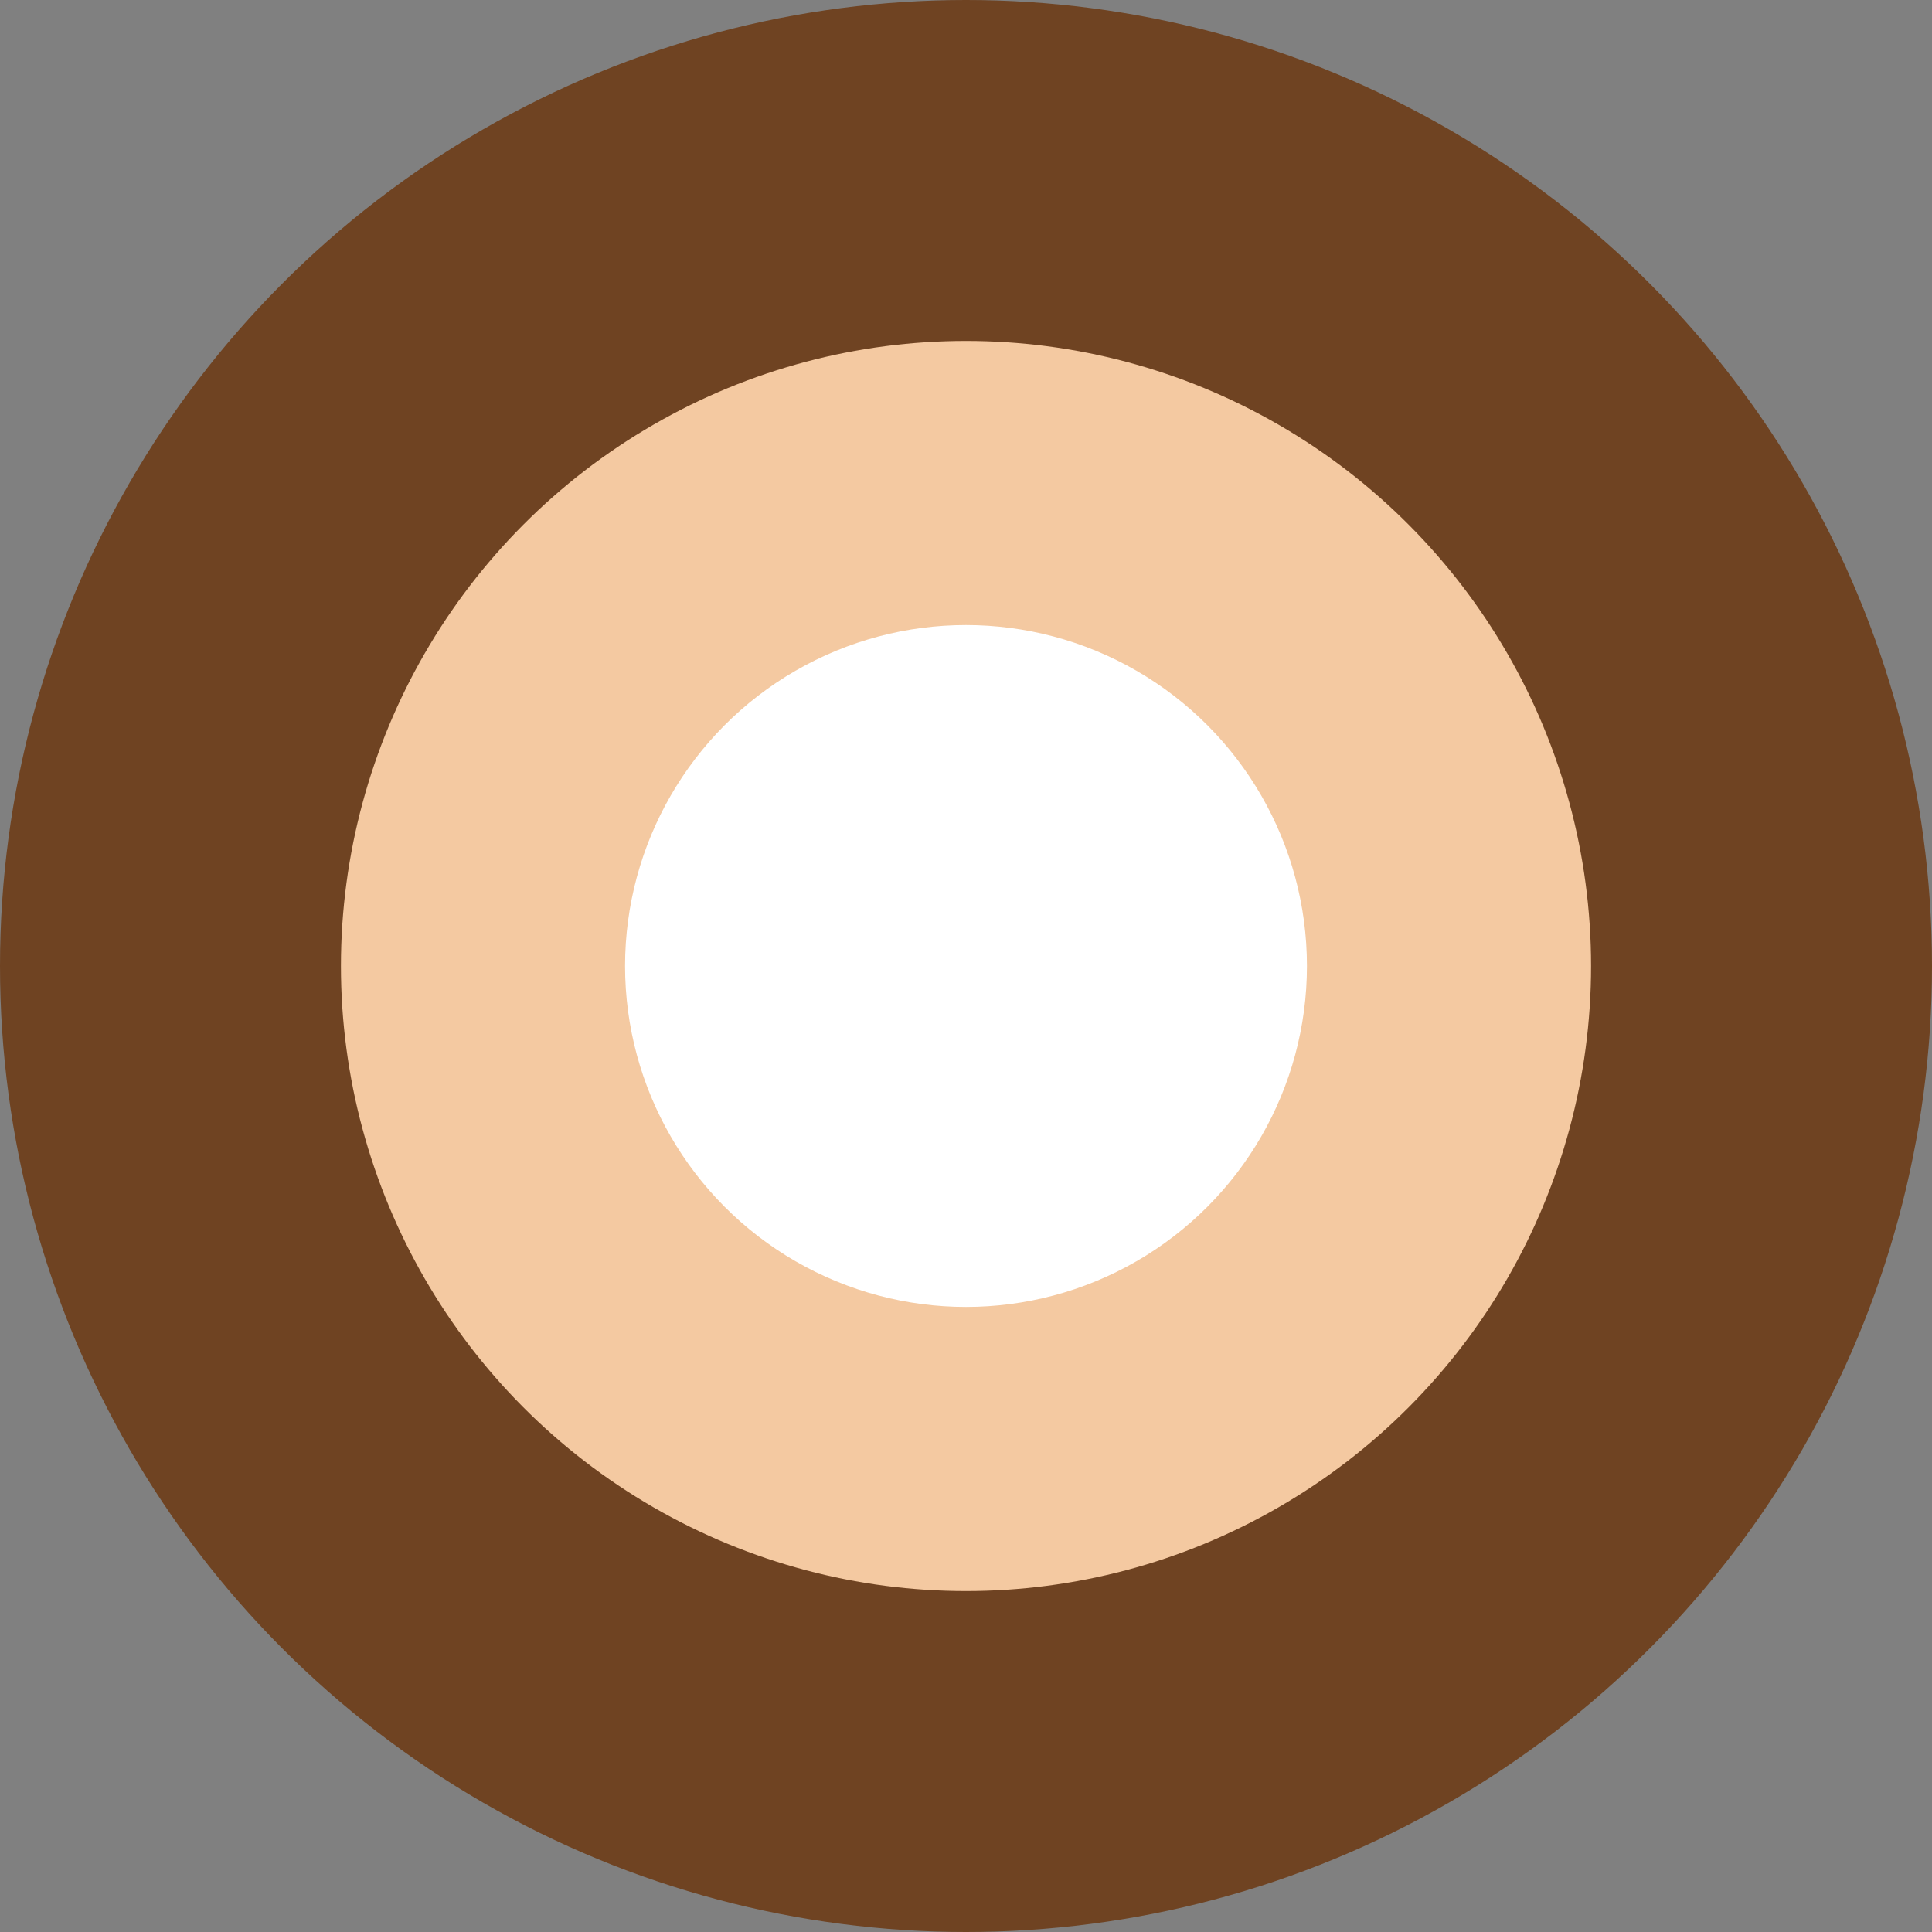 <?xml version="1.0" encoding="UTF-8"?>
<svg width="34px" height="34px" viewBox="0 0 34 34" version="1.1" xmlns="http://www.w3.org/2000/svg" xmlns:xlink="http://www.w3.org/1999/xlink">
    <rect x="0" y="0" width="34" height="34" fill="#808080" stroke="none"/>
    <!-- Generator: Sketch 59 (86127) - https://sketch.com -->
    <title>编组 5</title>
    <desc>Created with Sketch.</desc>
    <g id="页面-1" stroke="none" stroke-width="1" fill="none" fill-rule="evenodd">
        <g id="案件概况" transform="translate(-2256, -797)">
            <g id="编组-5" transform="translate(2256, 797)">
                <circle id="椭圆形备份-9" fill="#6F4322" cx="17" cy="17" r="17"></circle>
                <circle id="椭圆形备份-10" fill="#F4C9A1" cx="17" cy="17" r="11"></circle>
                <circle id="椭圆形备份-11" fill="#FFFFFF" cx="17" cy="17" r="6"></circle>
            </g>
        </g>
    </g>
</svg>